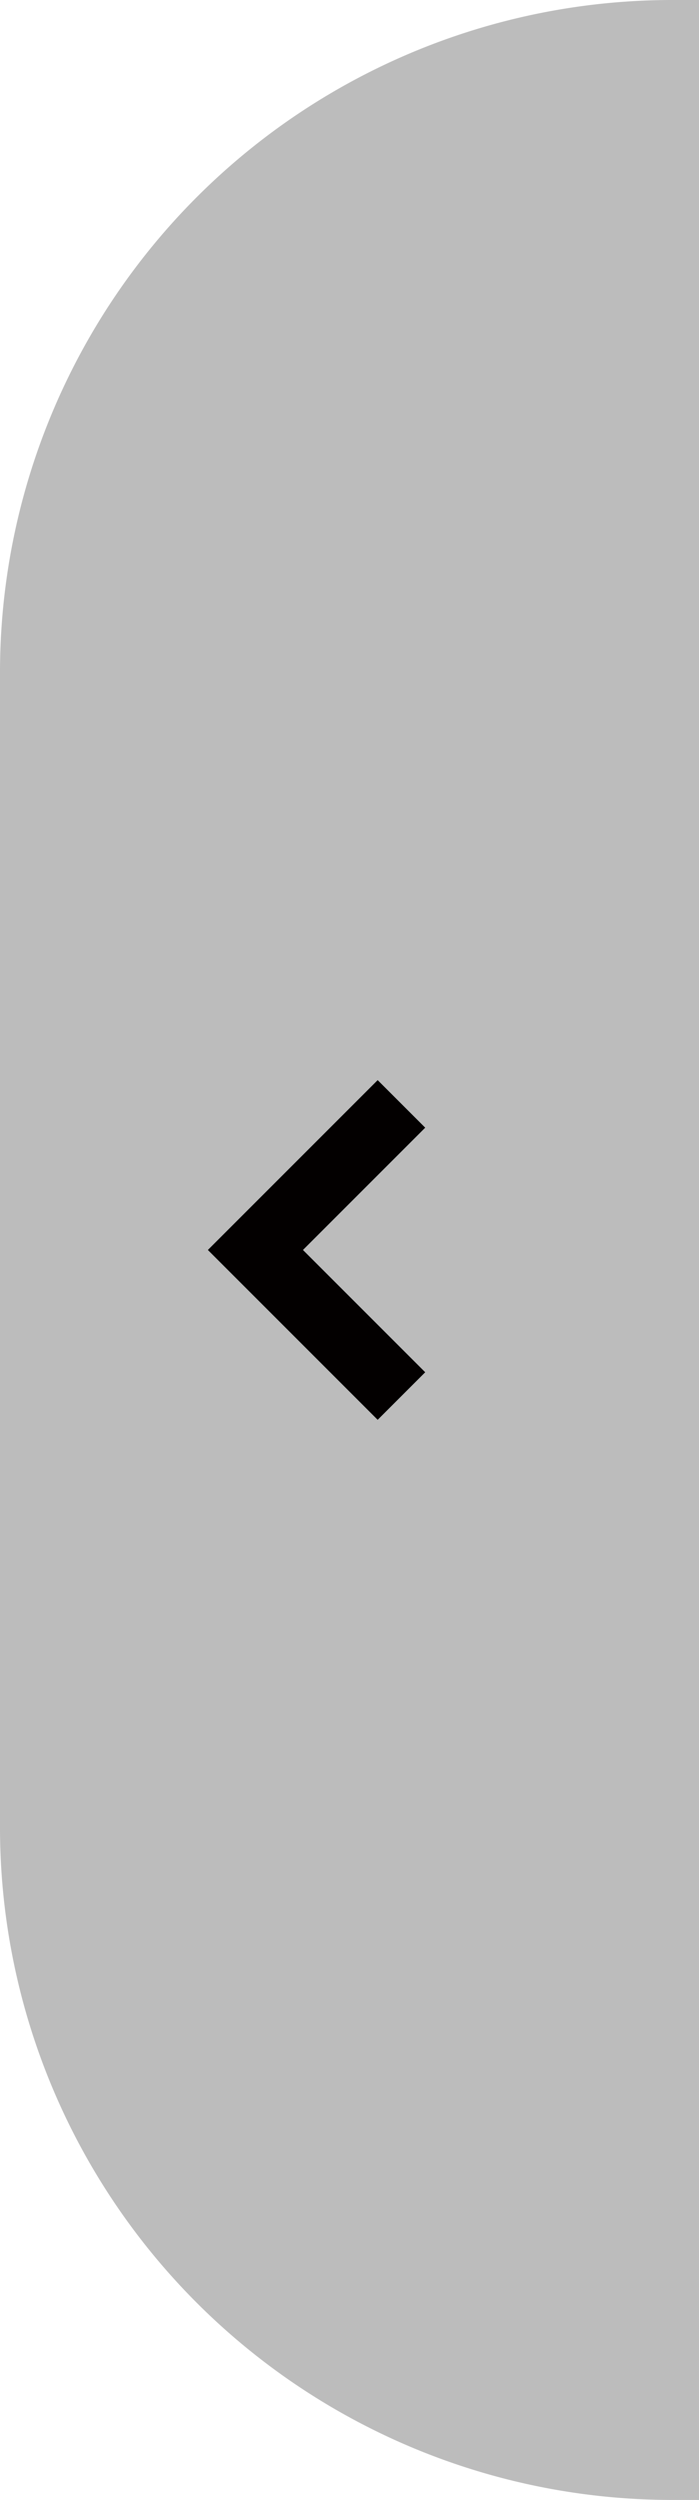 <svg xmlns="http://www.w3.org/2000/svg" width="31.191" height="111.524" viewBox="0 0 31.191 111.524">
  <path id="Rectangle_175" data-name="Rectangle 175" d="M30,0h1.191a0,0,0,0,1,0,0V111.524a0,0,0,0,1,0,0H30a30,30,0,0,1-30-30V30A30,30,0,0,1,30,0Z" fill="rgba(158,158,158,0.69)"/>
  <path id="Path_74" data-name="Path 74" d="M6.516,0,0,6.516l6.516,6.516" transform="translate(11.397 49.246)" fill="none" stroke="#030000" stroke-width="3"/>
</svg>

